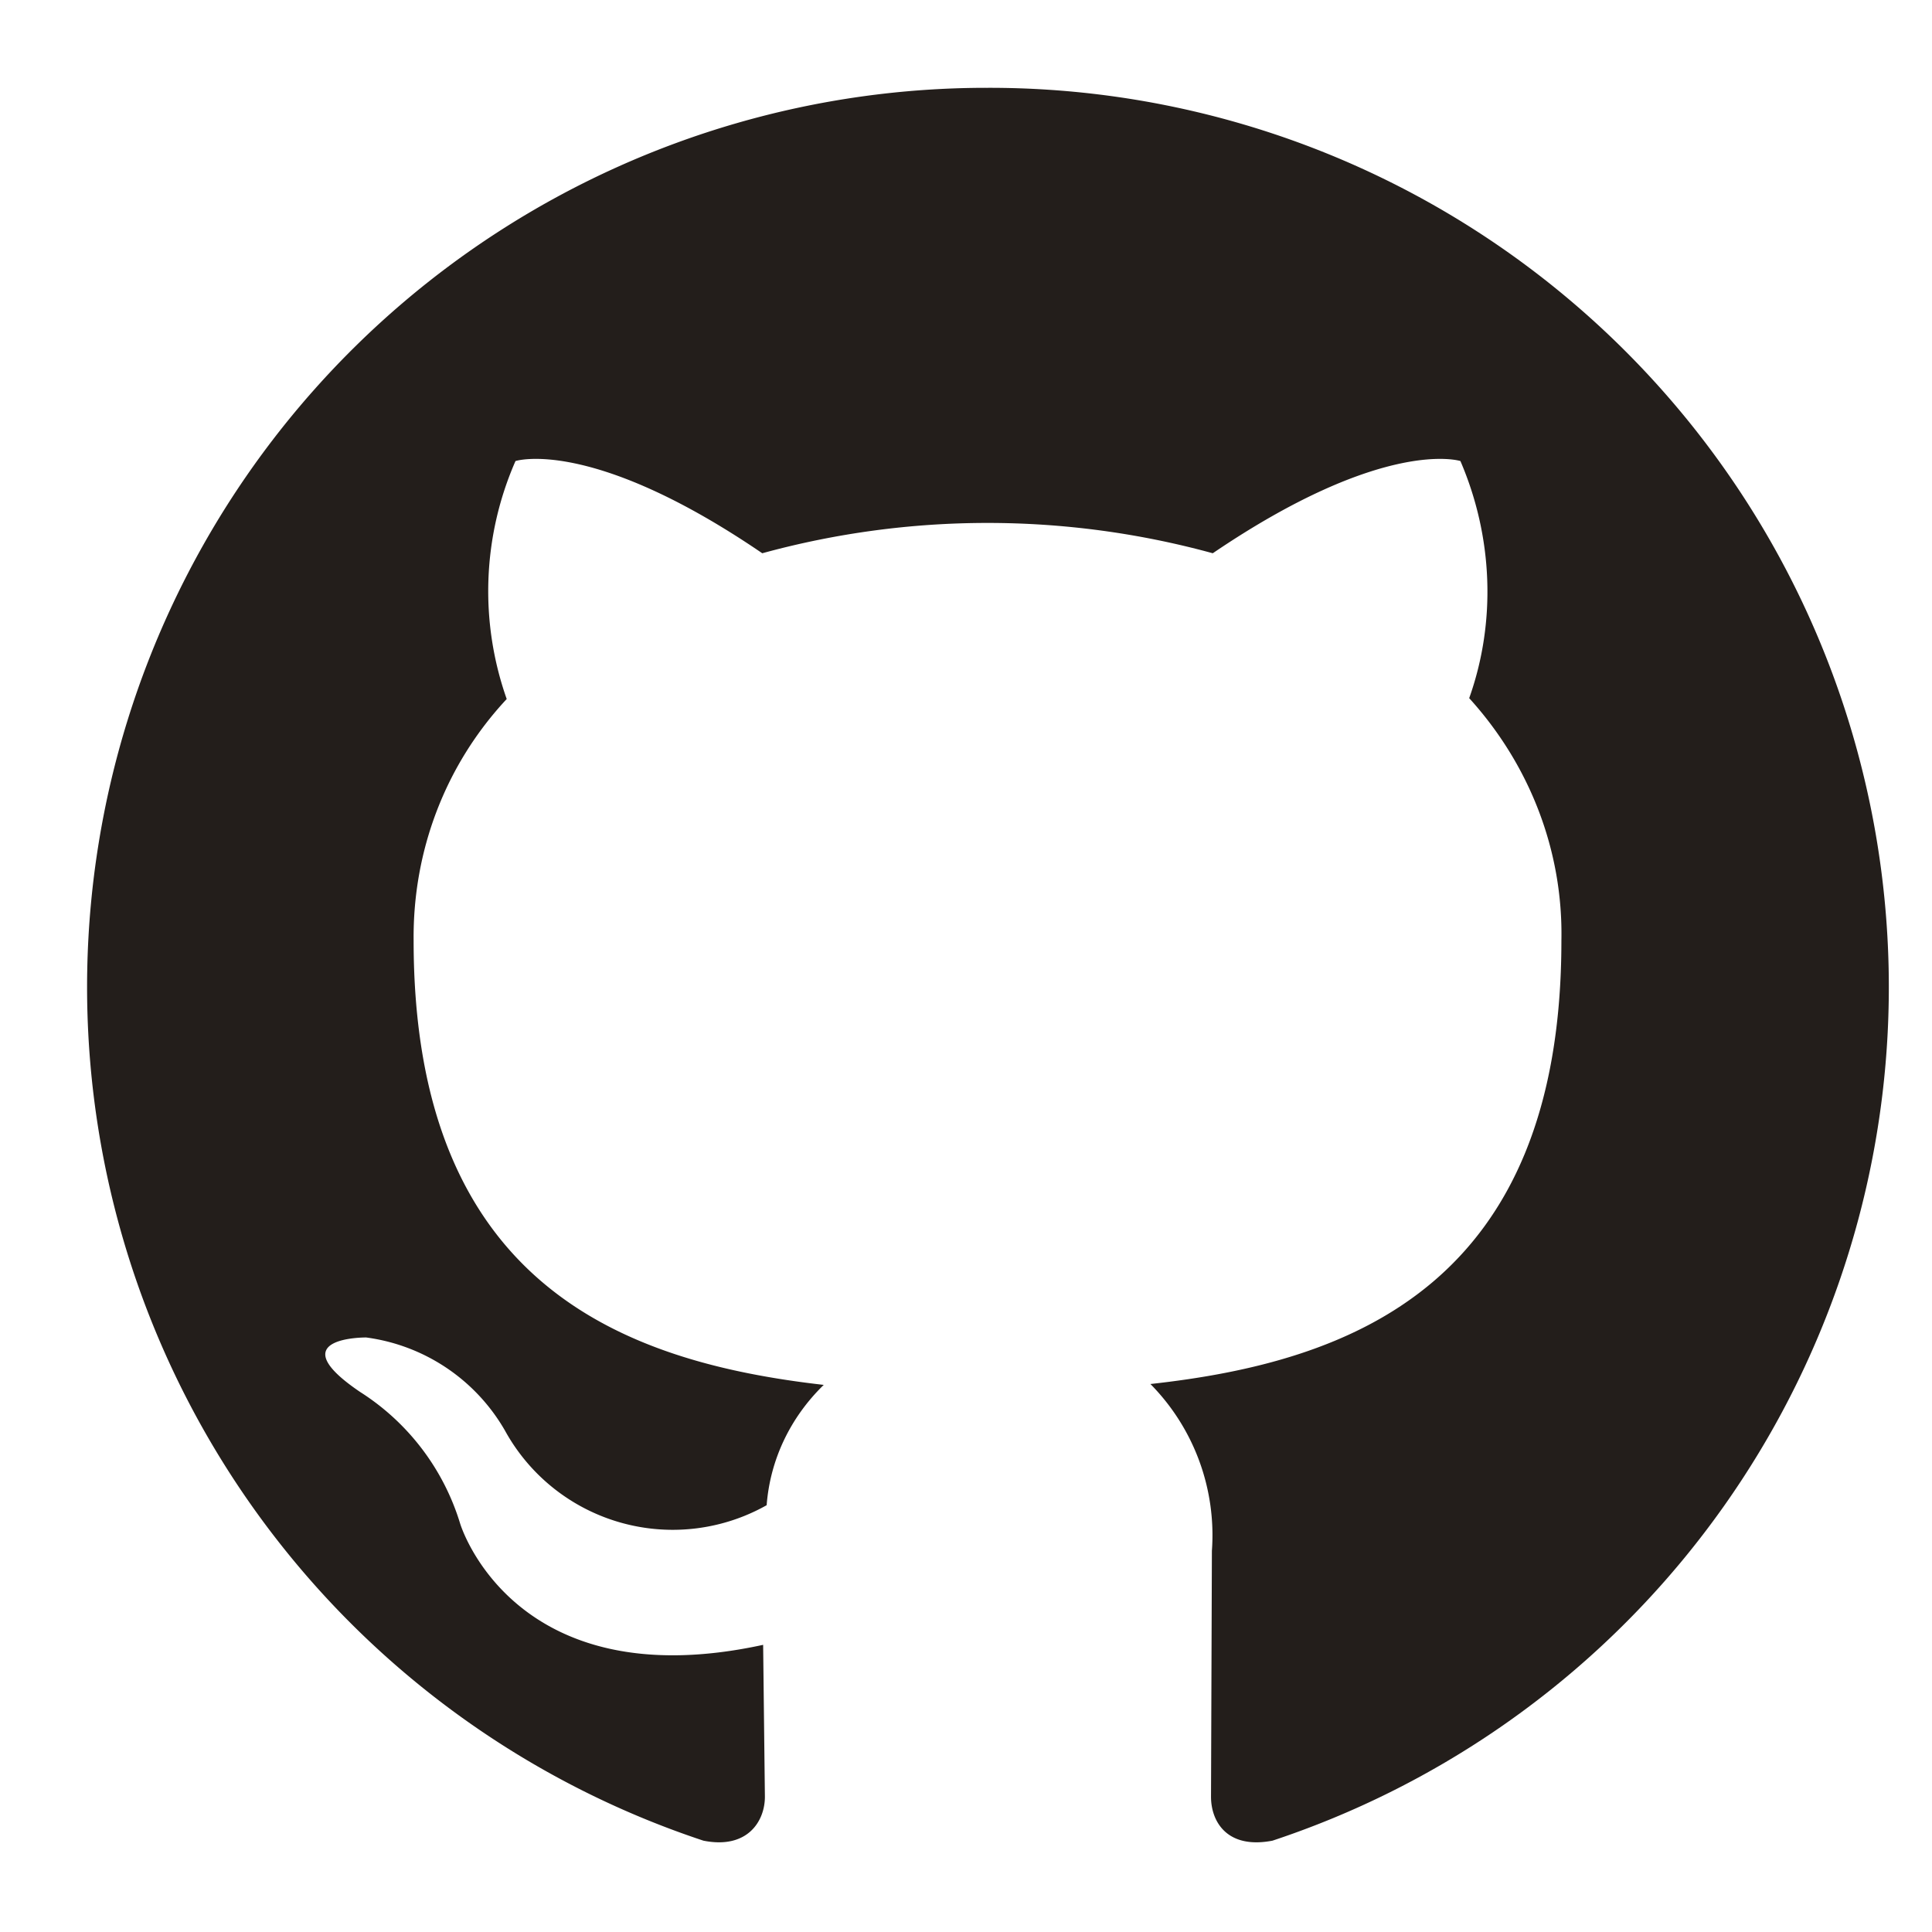 <svg width="22" height="22" viewBox="0 0 22 22" fill="none" xmlns="http://www.w3.org/2000/svg">
  <path fill-rule="evenodd" clip-rule="evenodd" d="M11.24 1a10.24 10.24 0 00-3.23 19.96c.5.1.7-.22.7-.5l-.02-1.73c-2.85.62-3.45-1.38-3.45-1.38a2.71 2.71 0 00-1.14-1.5c-.93-.63.07-.62.07-.62a2.15 2.15 0 011.58 1.06 2.18 2.18 0 002.98.85c.04-.52.27-1 .65-1.37-2.28-.26-4.67-1.14-4.67-5.06-.01-1.02.36-2 1.06-2.75a3.69 3.69 0 01.1-2.71s.86-.28 2.81 1.05a9.7 9.7 0 015.13 0c1.96-1.33 2.82-1.05 2.82-1.05.37.86.41 1.83.1 2.7.69.76 1.07 1.74 1.05 2.76 0 3.93-2.4 4.8-4.68 5.05a2.45 2.45 0 01.7 1.9l-.01 2.8c0 .28.18.6.7.5A10.24 10.24 0 0011.24 1z" fill="#231E1B"/>
</svg>
